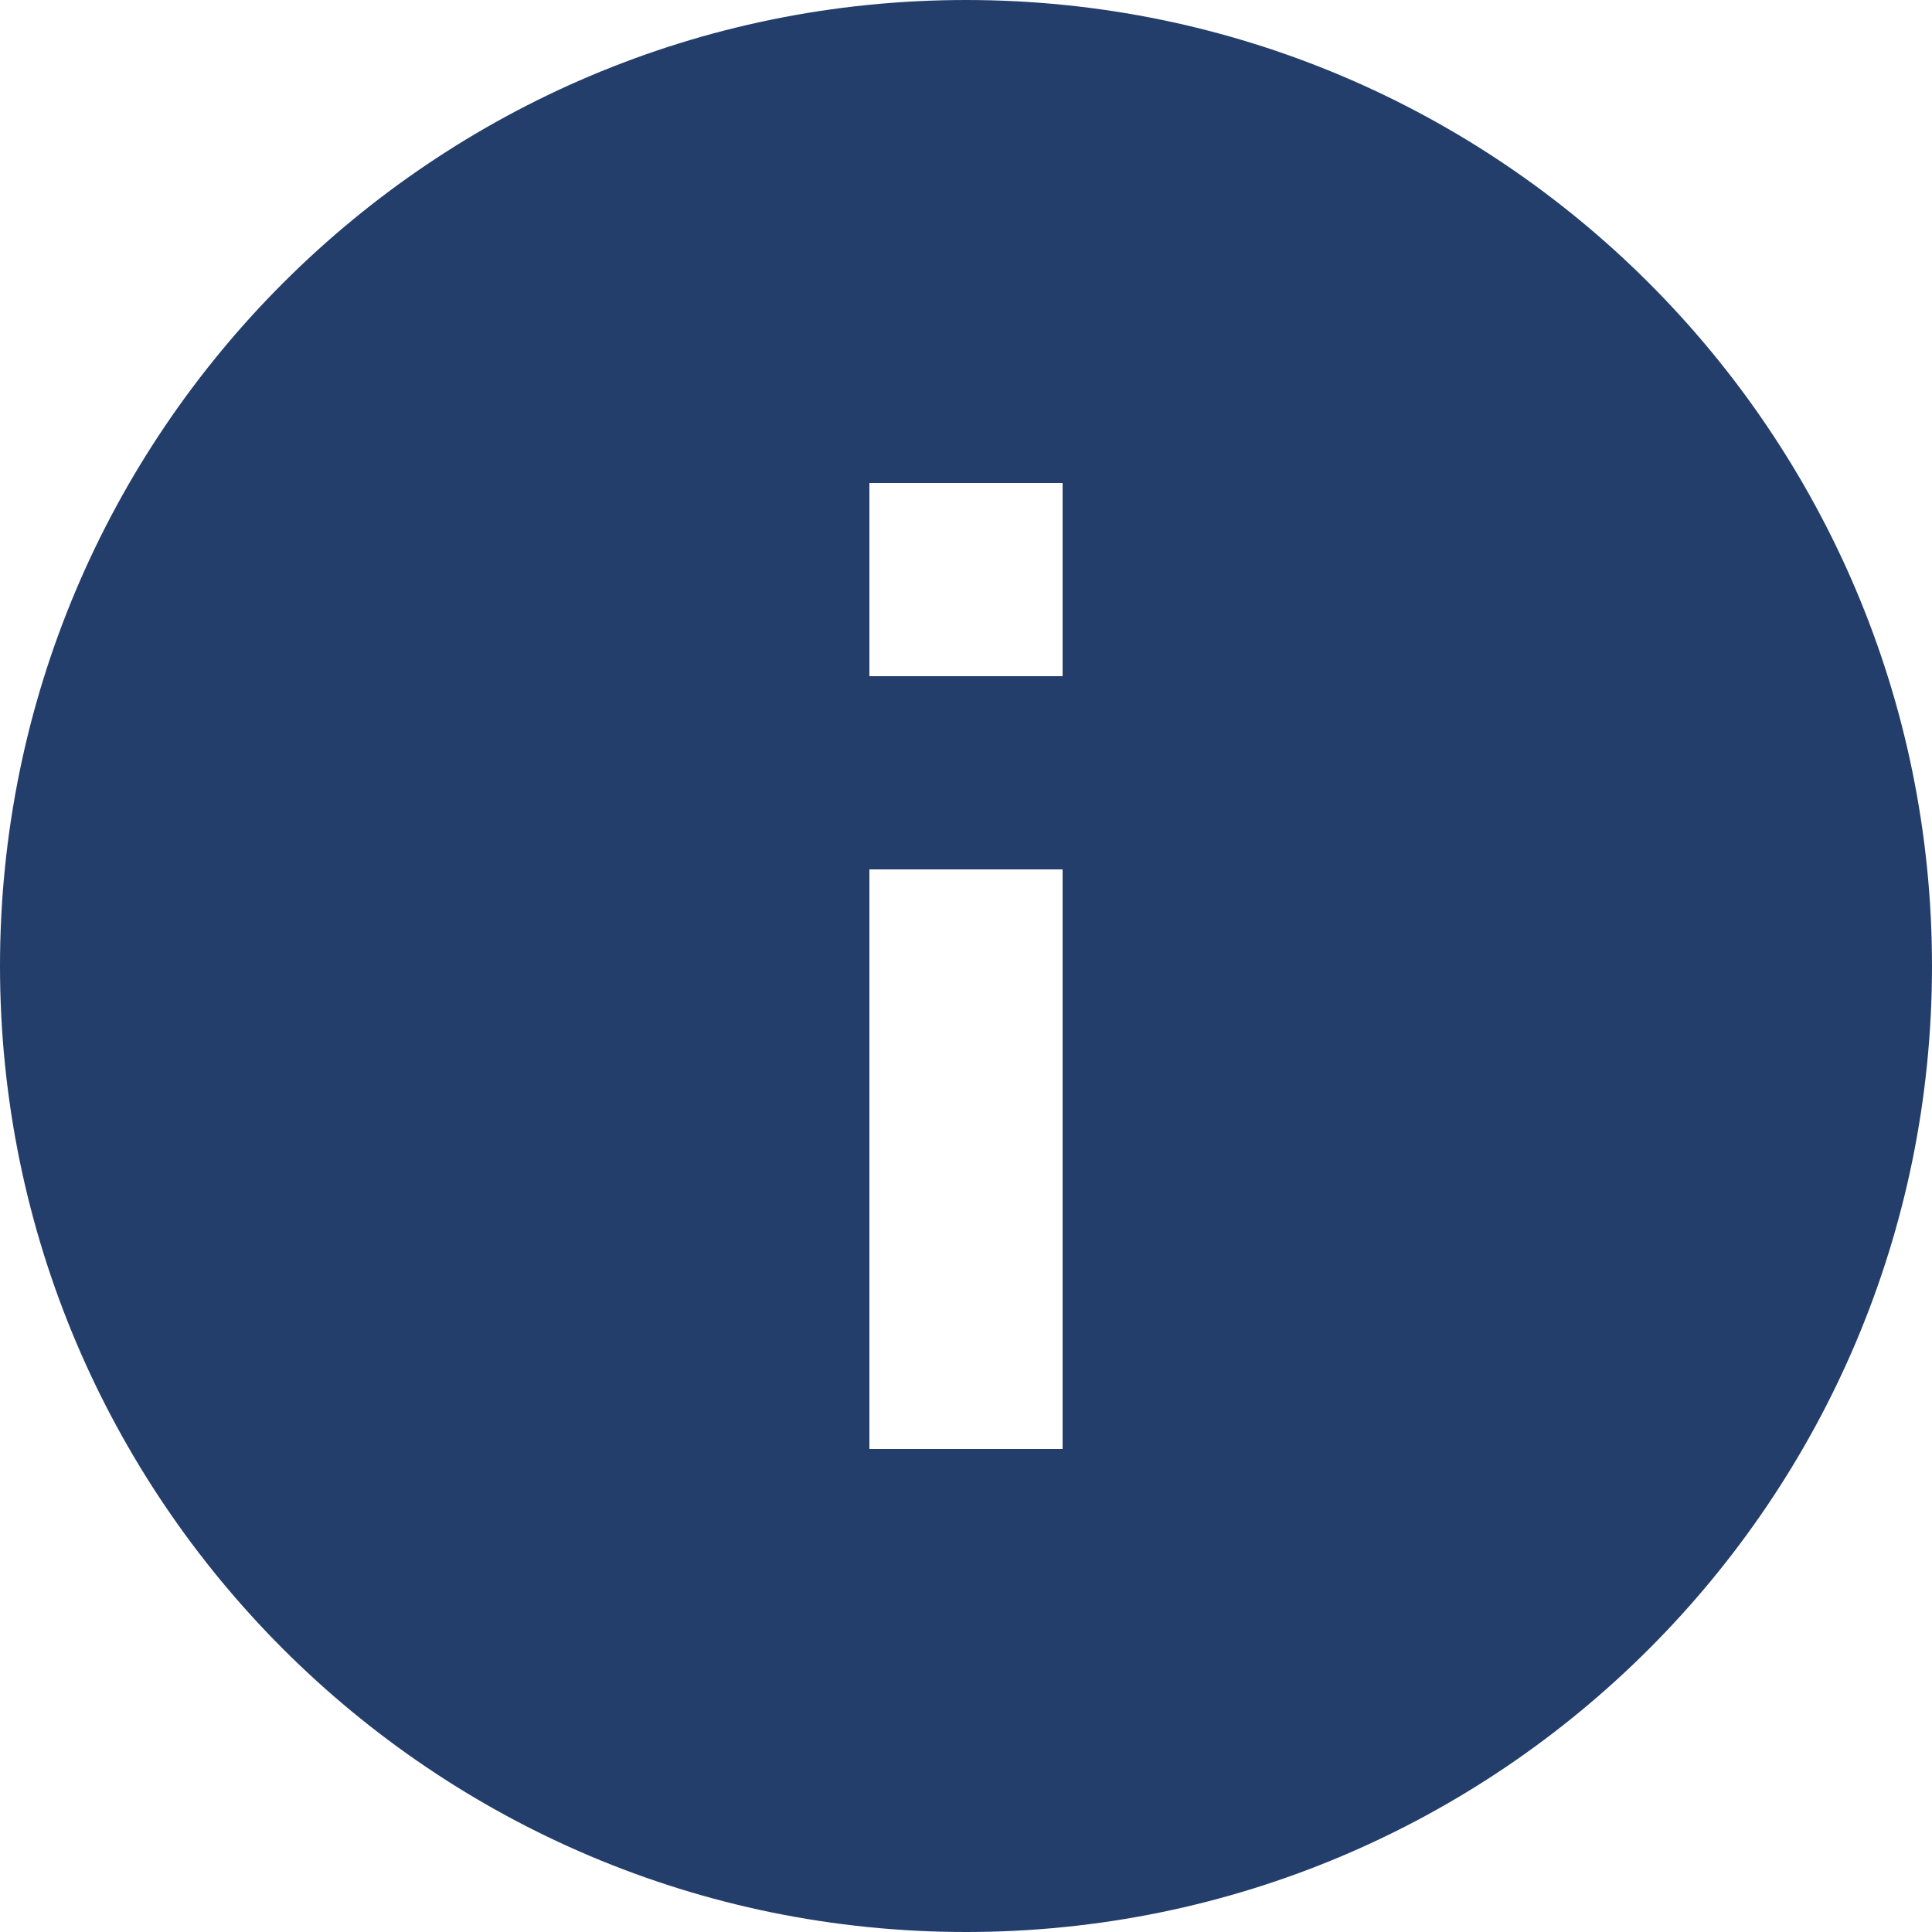 <svg width="33" height="33" viewBox="0 0 33 33" fill="none" xmlns="http://www.w3.org/2000/svg">
<path d="M16.5 0C7.392 0 0 7.392 0 16.5C0 25.608 7.392 33 16.5 33C25.608 33 33 25.608 33 16.5C33 7.392 25.608 0 16.5 0ZM18.15 24.75H14.85V14.85H18.15V24.75ZM18.15 11.55H14.85V8.25H18.15V11.55Z" fill="#243E6B"/>
</svg>

